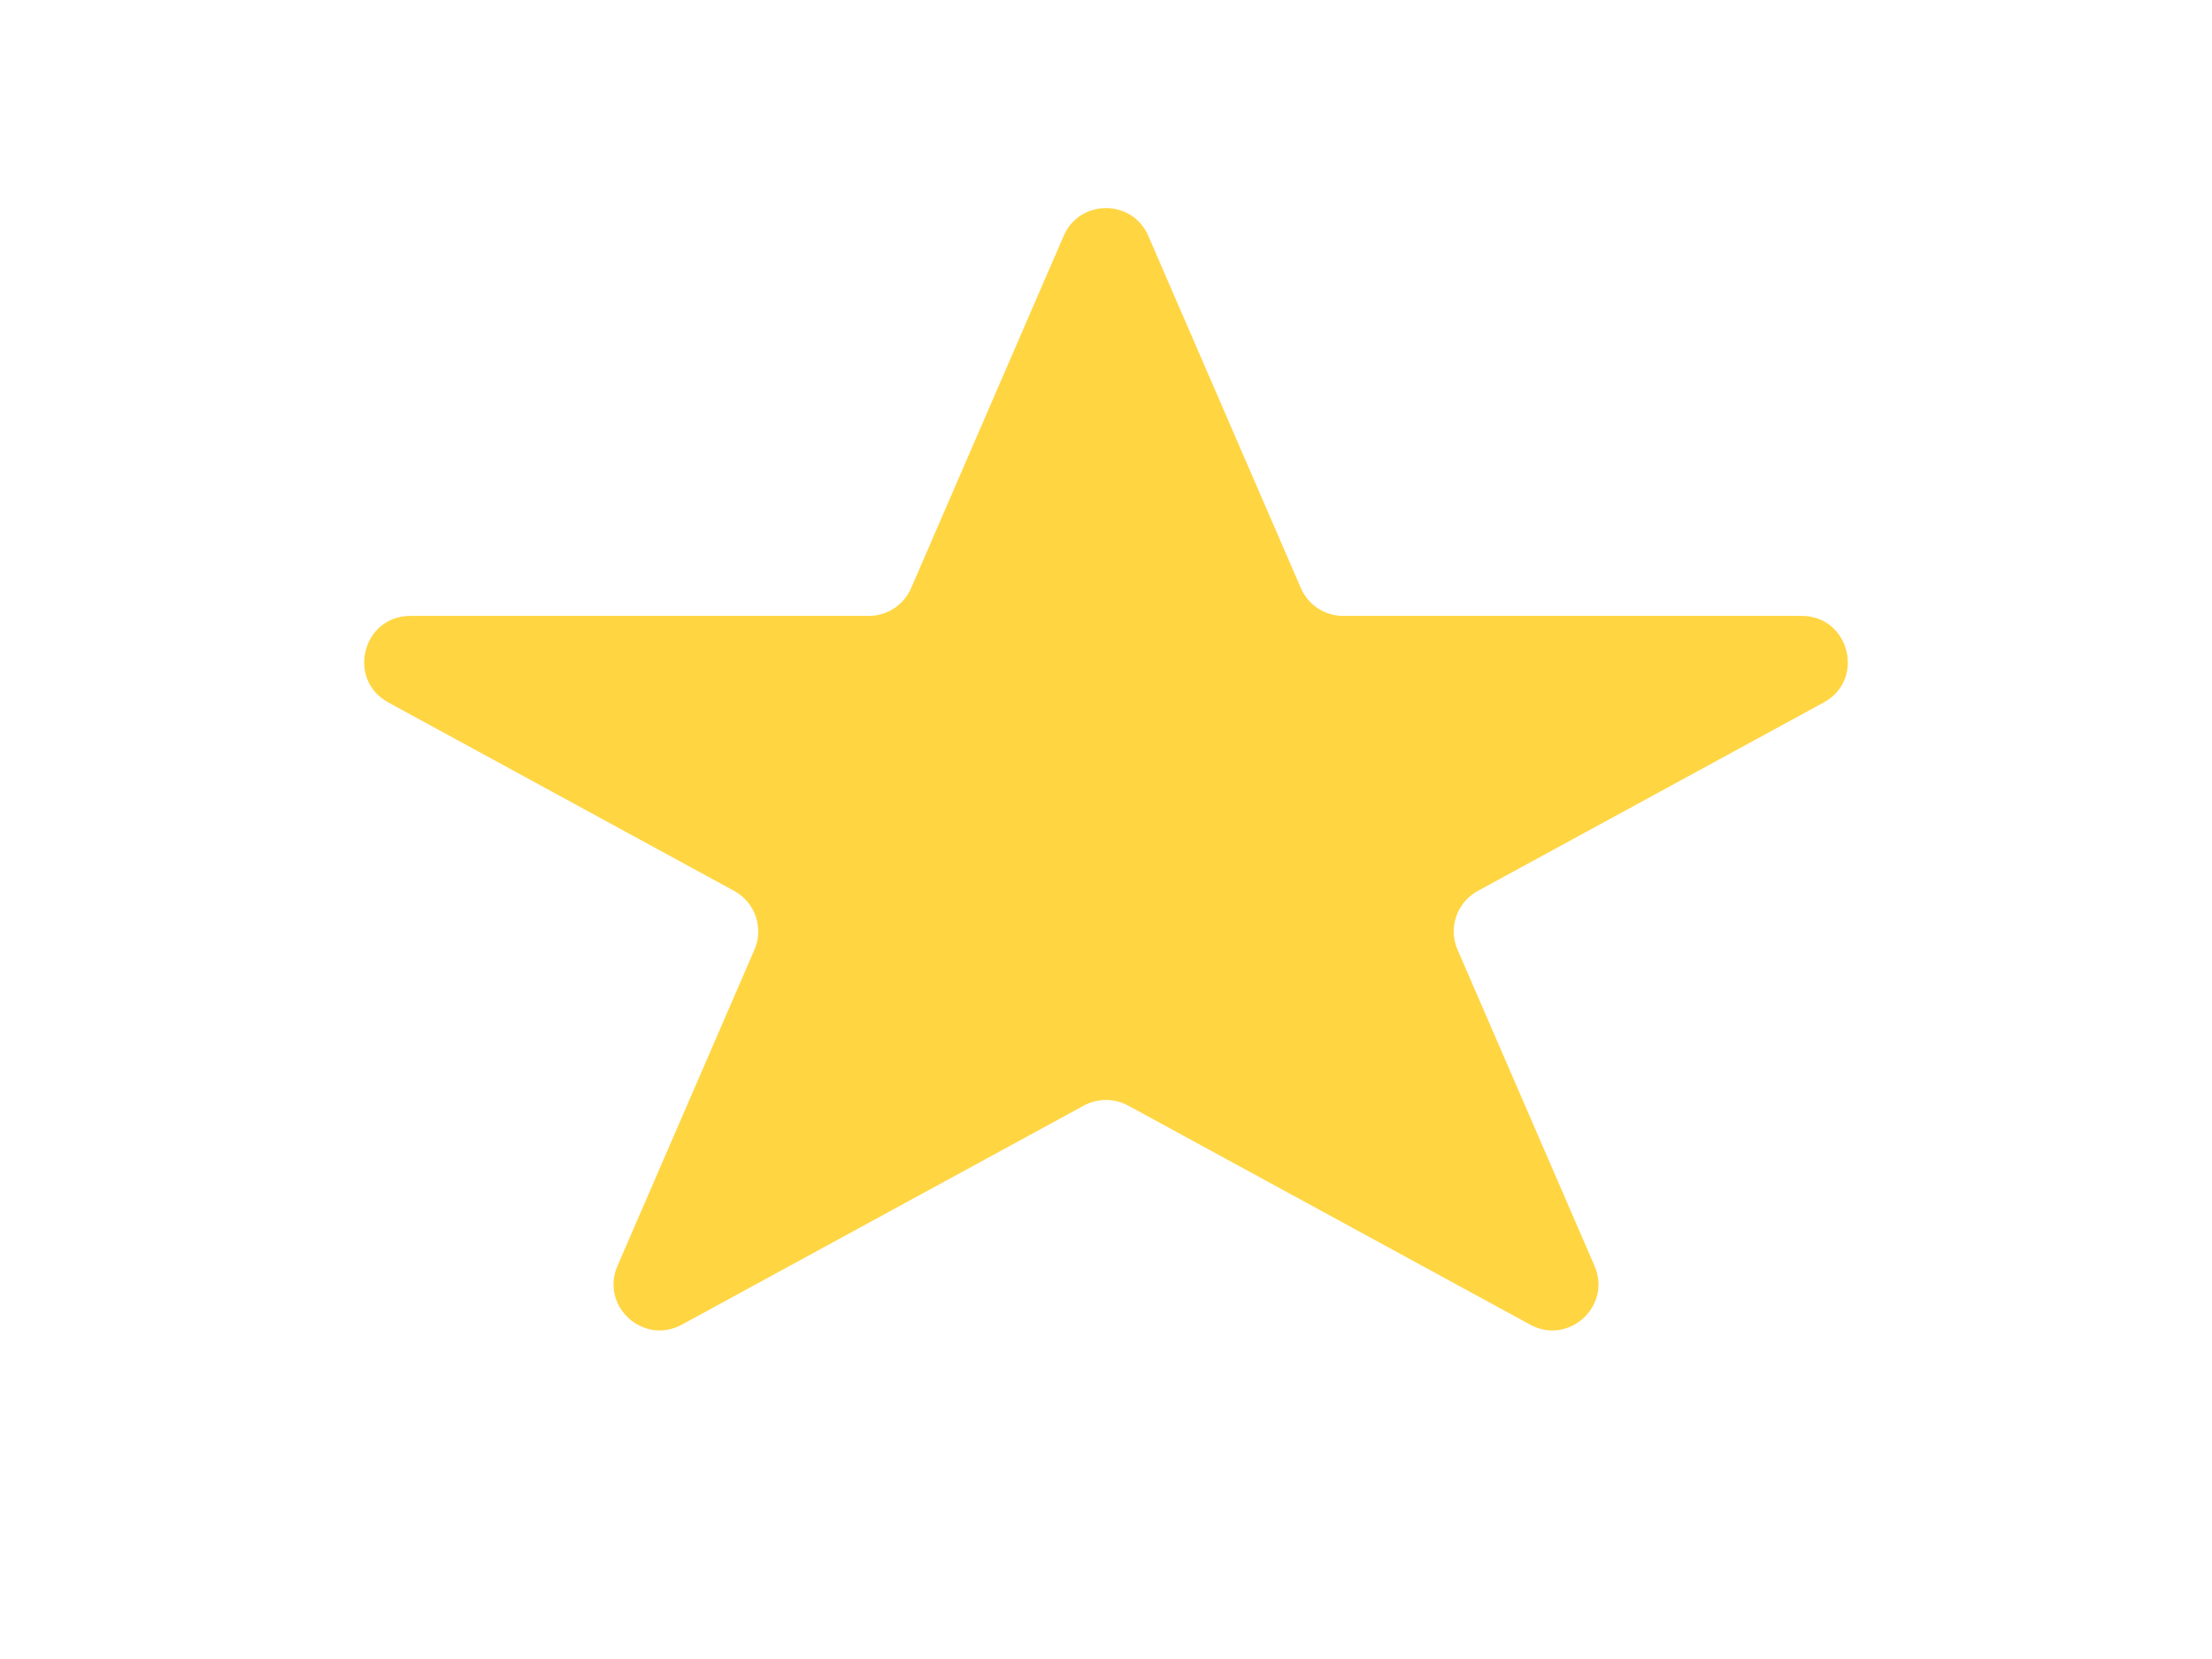 <svg width="48" height="36" viewBox="0 0 48 36" fill="none" xmlns="http://www.w3.org/2000/svg">
<path d="M23.082 5.118C23.43 4.315 24.57 4.315 24.918 5.118L28.229 12.762C28.388 13.128 28.748 13.365 29.147 13.365H39.096C40.132 13.365 40.484 14.747 39.575 15.243L32.068 19.333C31.613 19.581 31.423 20.134 31.629 20.609L34.601 27.47C34.979 28.342 34.04 29.2 33.205 28.745L24.479 23.99C24.18 23.828 23.82 23.828 23.521 23.99L14.795 28.745C13.96 29.2 13.021 28.342 13.399 27.47L16.371 20.609C16.577 20.134 16.387 19.581 15.932 19.333L8.426 15.243C7.516 14.747 7.868 13.365 8.904 13.365H18.853C19.252 13.365 19.612 13.128 19.771 12.762L23.082 5.118Z" fill="#FFC700" fill-opacity="0.74"/>
</svg>
